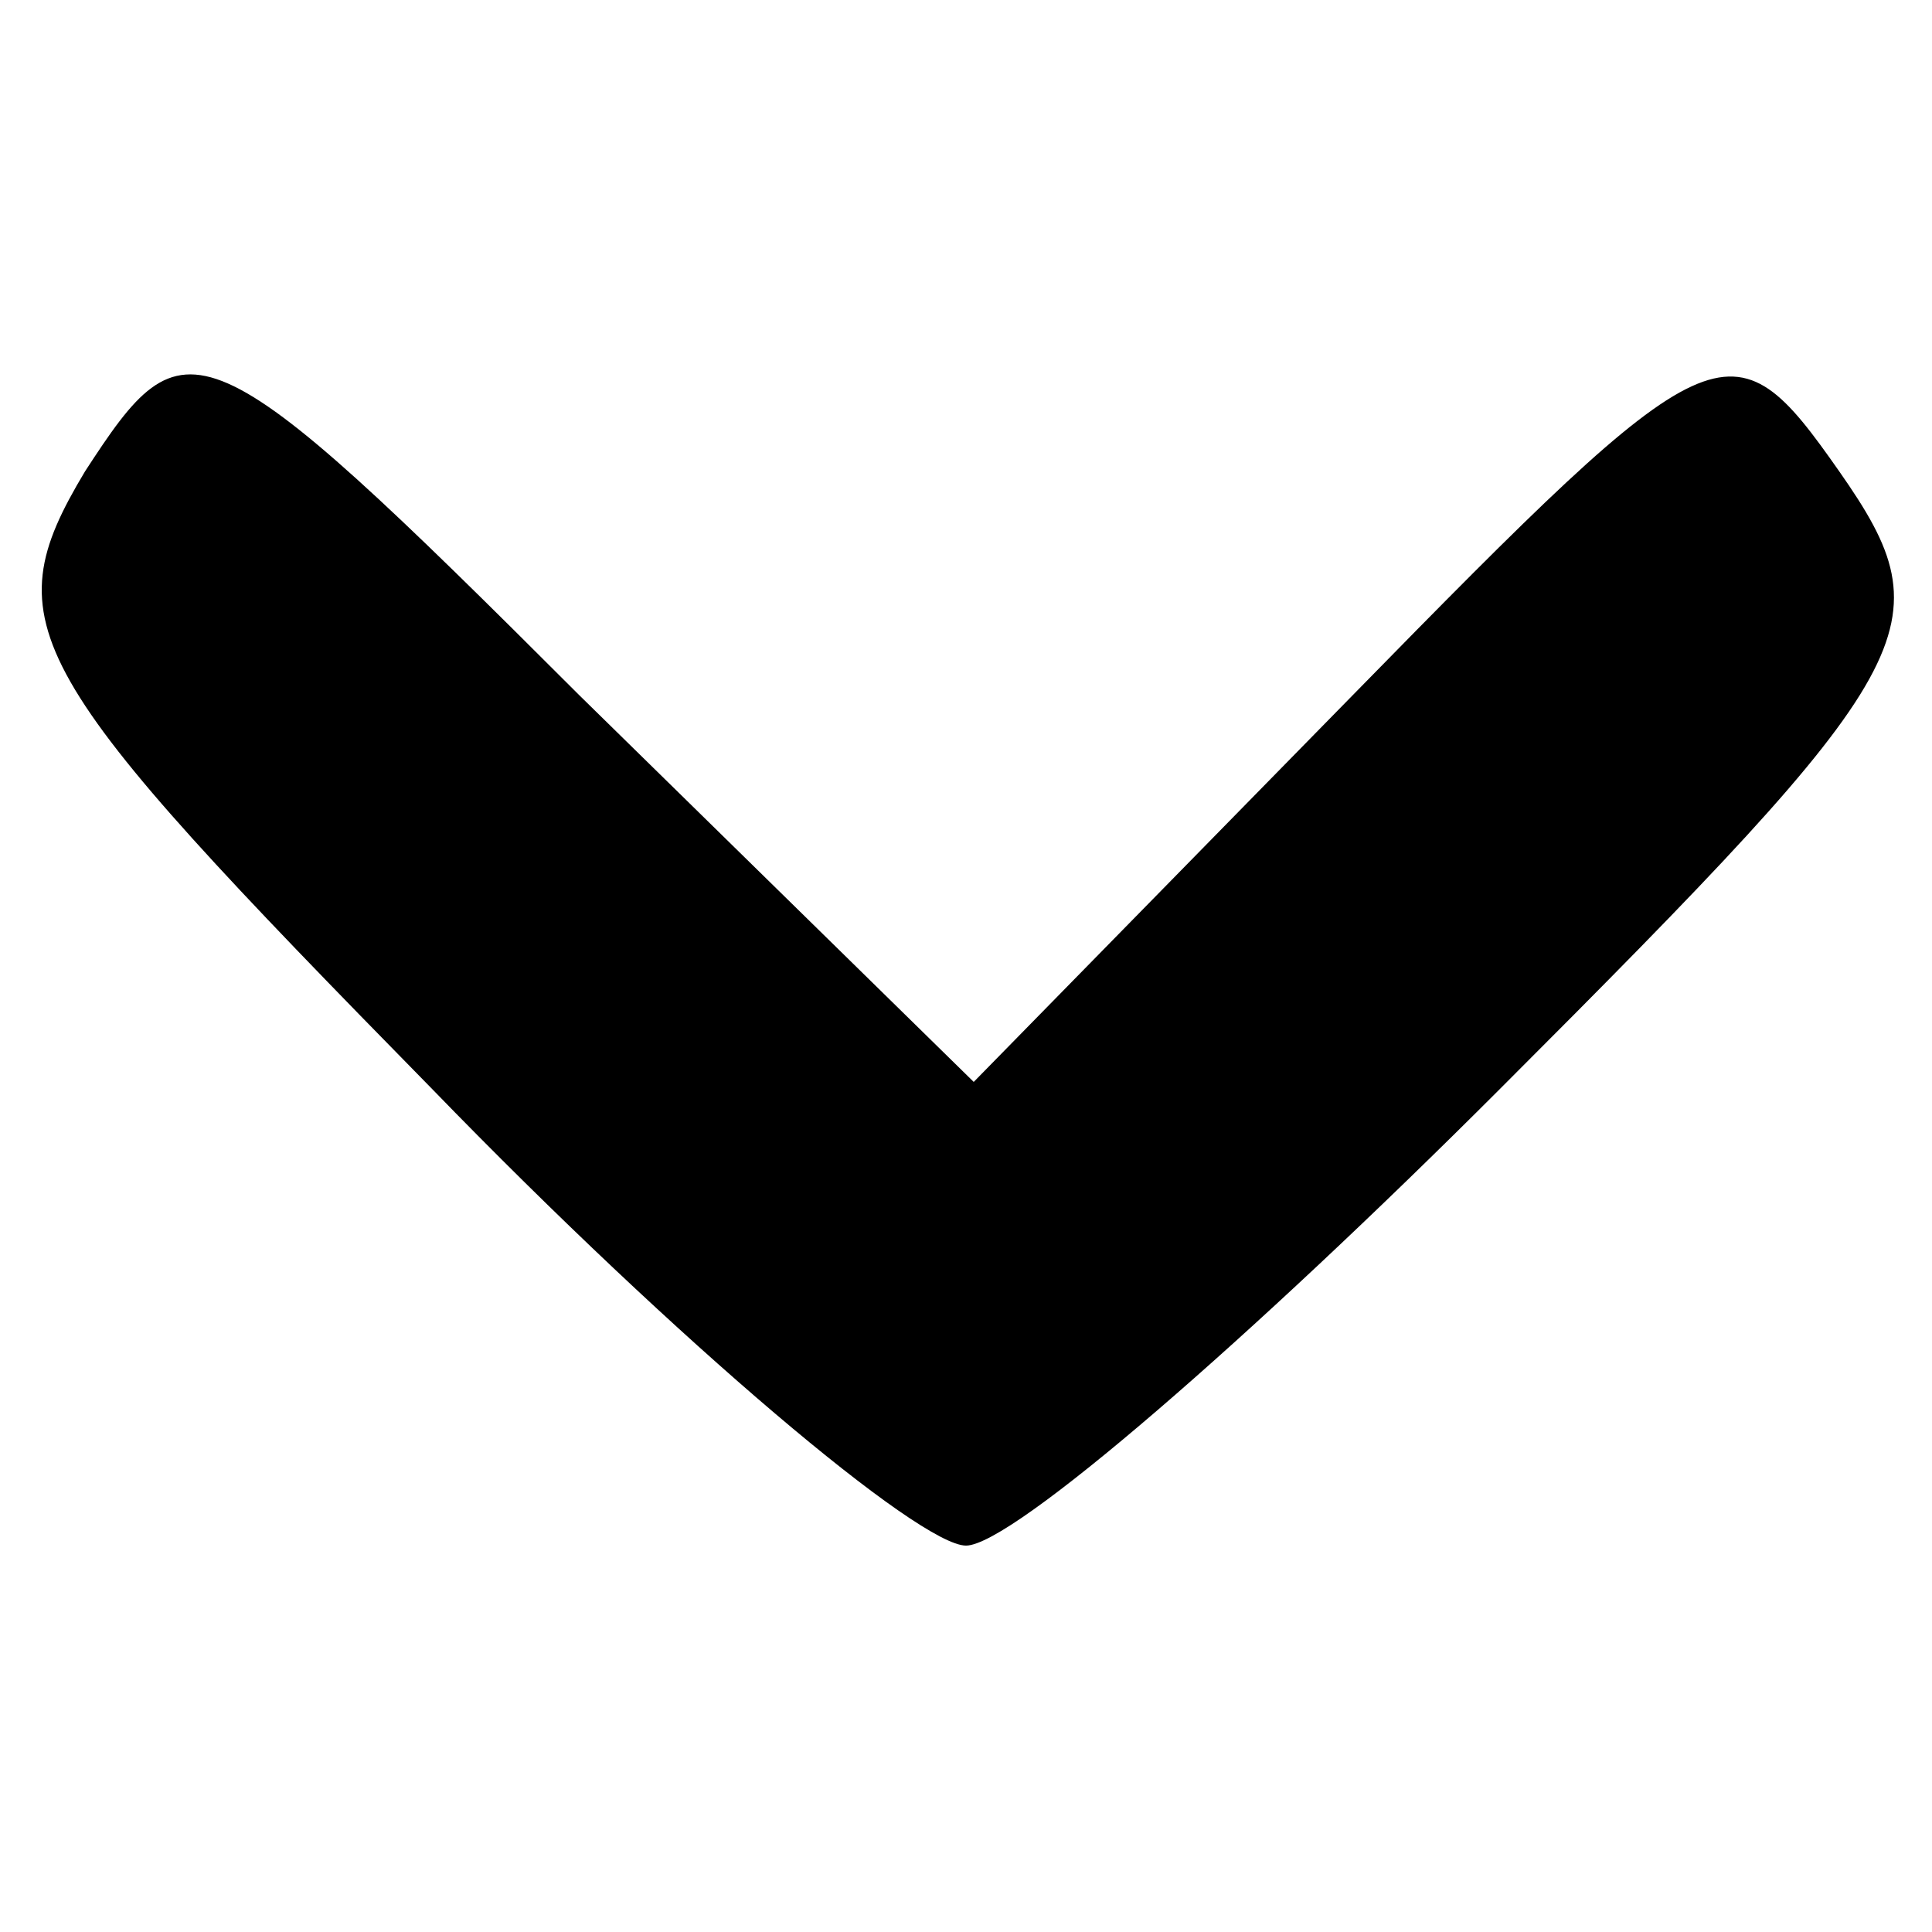 <?xml version="1.0" standalone="no"?>
<!DOCTYPE svg PUBLIC "-//W3C//DTD SVG 20010904//EN"
 "http://www.w3.org/TR/2001/REC-SVG-20010904/DTD/svg10.dtd">
<svg version="1.0" xmlns="http://www.w3.org/2000/svg"
 width="25pt" height="25pt" viewBox="0 0 25 25"
 preserveAspectRatio="xMidYMid meet">
<g transform="translate(0,25) scale(0.1,-0.1)"
fill="#000000" stroke="none">
<path d="M11 189 c-12 -20 -8 -26 45 -80 32 -33 63 -59 69 -59 6 0 37 27 69
59 55 55 58 60 44 80 -14 20 -16 19 -63 -29 l-49 -50 -51 50 c-49 49 -51 49
-64 29z"/>
</g>
</svg>
